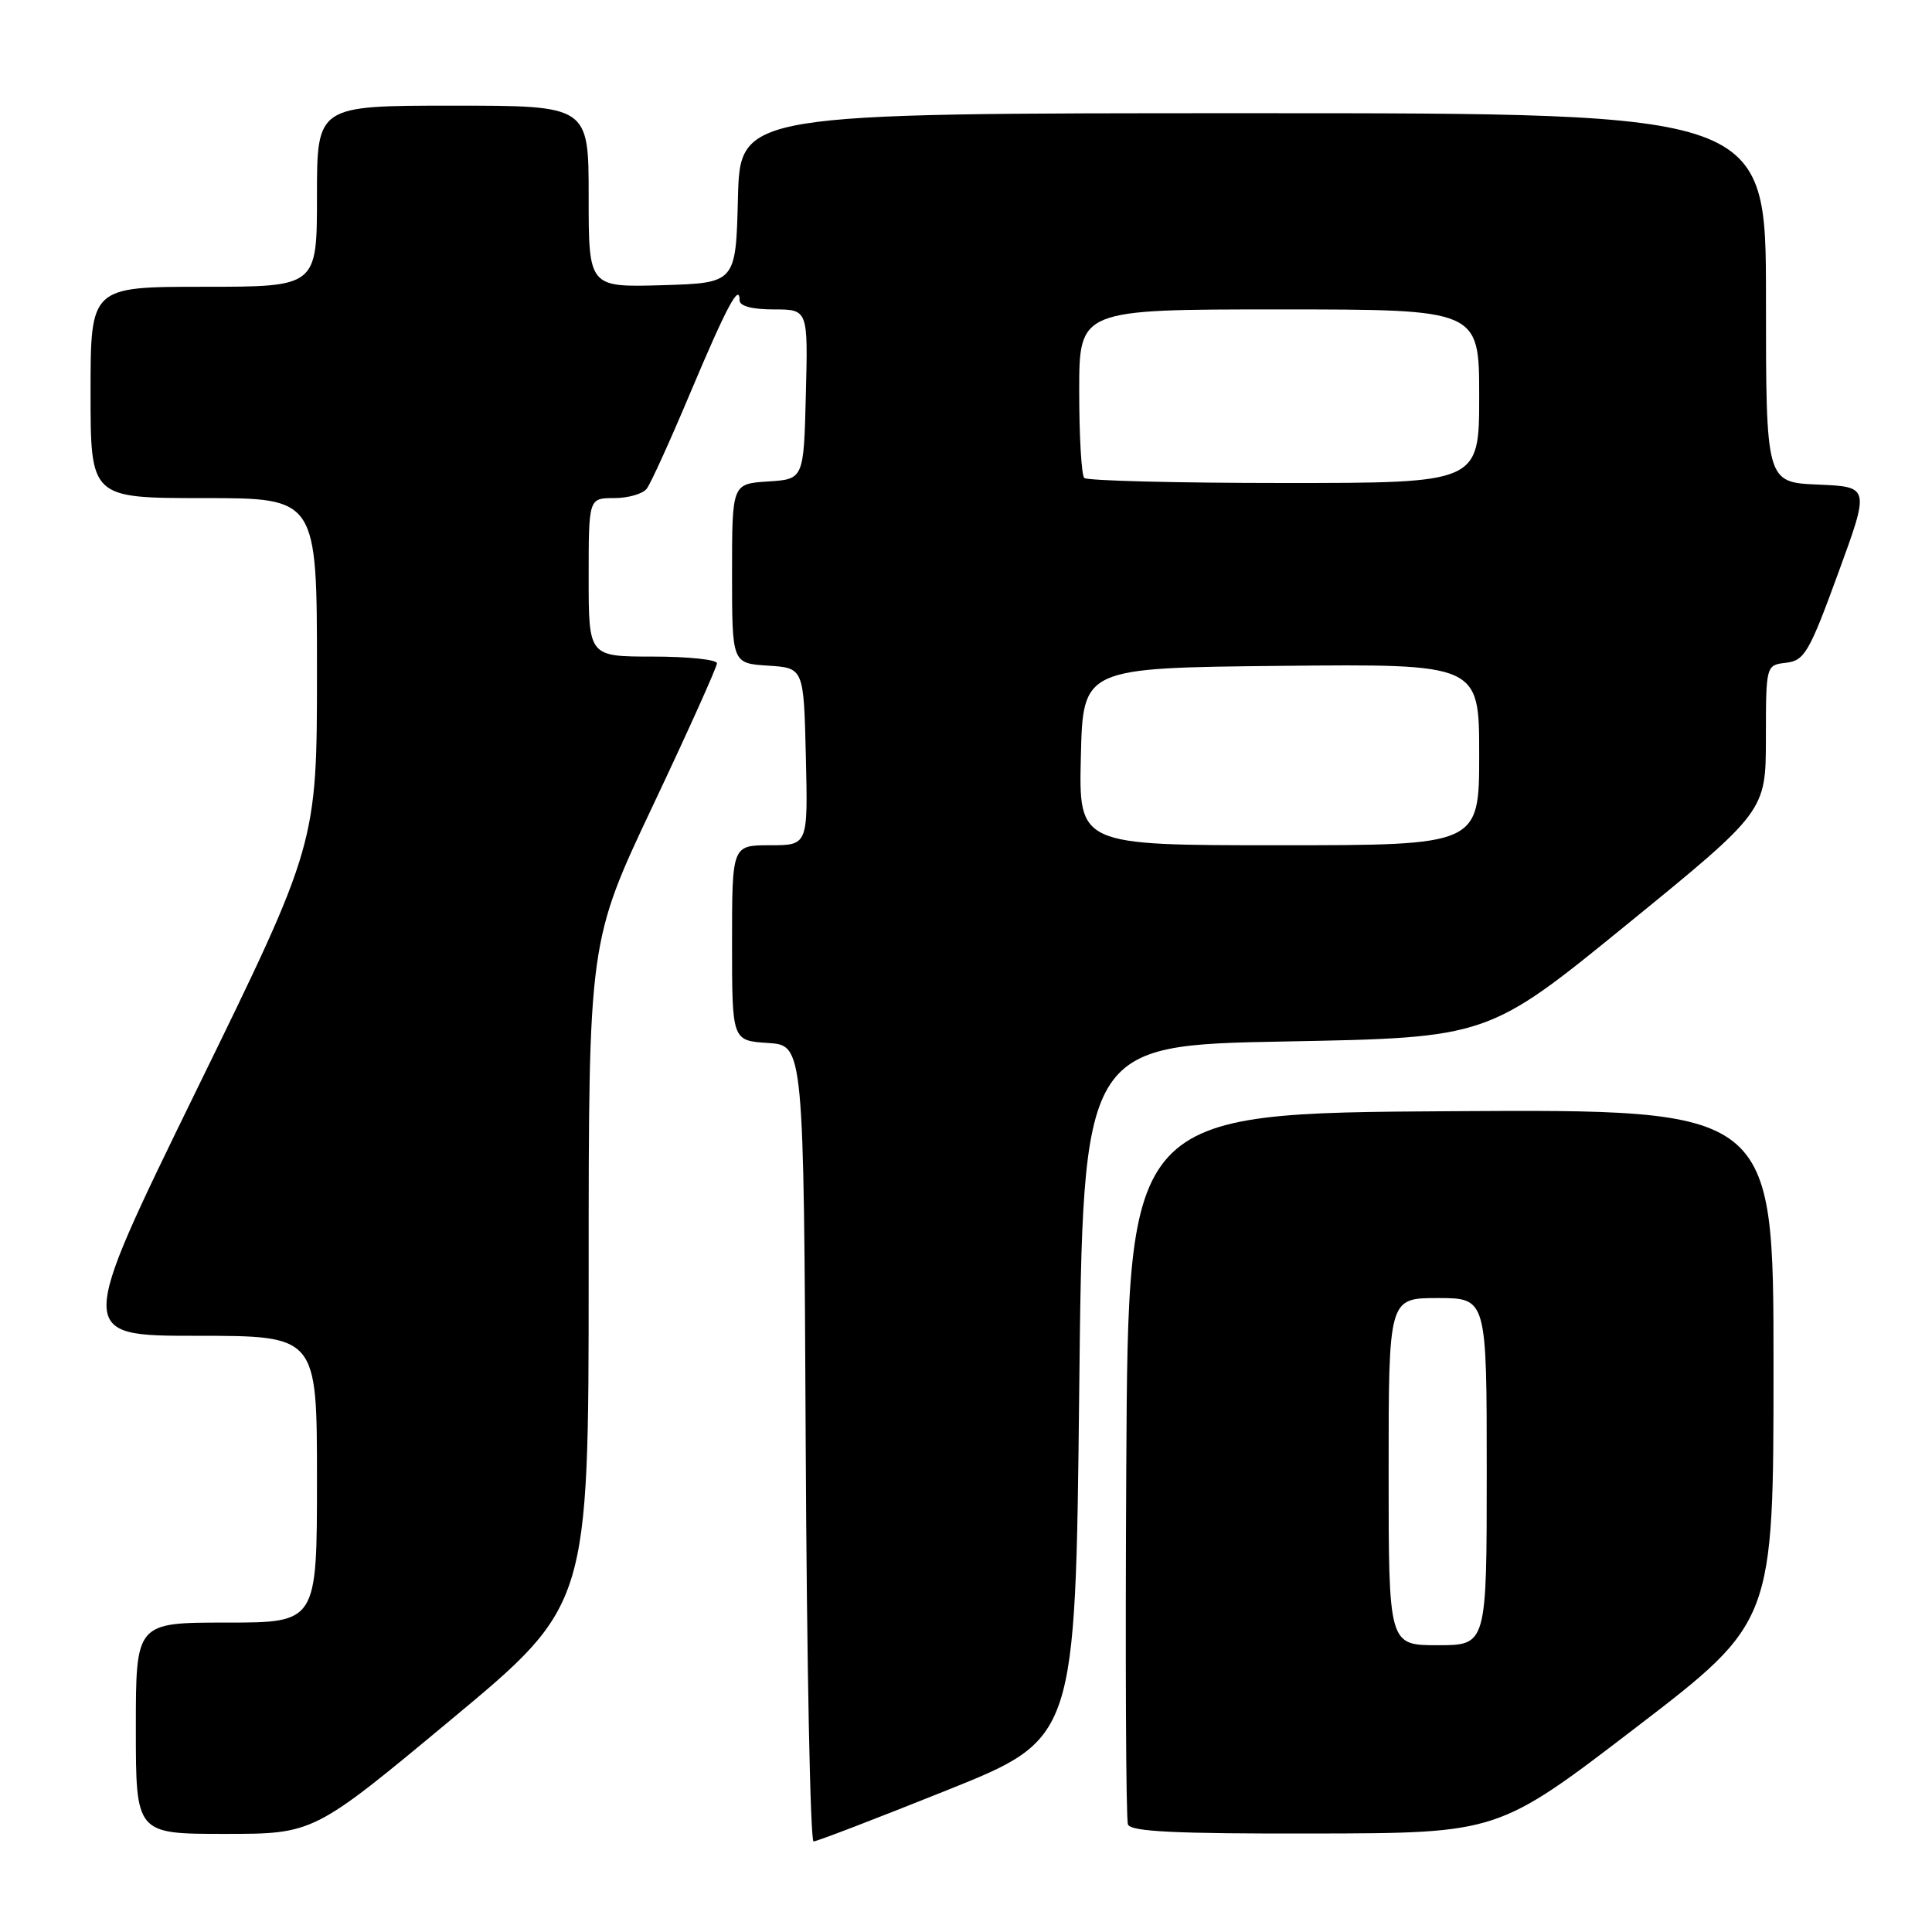<?xml version="1.0" encoding="UTF-8" standalone="no"?>
<!DOCTYPE svg PUBLIC "-//W3C//DTD SVG 1.1//EN" "http://www.w3.org/Graphics/SVG/1.1/DTD/svg11.dtd" >
<svg xmlns="http://www.w3.org/2000/svg" xmlns:xlink="http://www.w3.org/1999/xlink" version="1.1" viewBox="0 0 256 256">
 <g >
 <path fill="currentColor"
d=" M 125.54 237.19 C 142.50 230.38 142.50 230.38 143.00 184.44 C 143.50 138.50 143.50 138.50 170.33 138.00 C 197.16 137.50 197.16 137.50 215.57 122.50 C 233.98 107.50 233.98 107.50 233.99 97.82 C 234.00 88.13 234.00 88.13 236.67 87.82 C 239.10 87.53 239.73 86.46 243.55 76.00 C 247.76 64.50 247.76 64.50 240.88 64.21 C 234.00 63.91 234.00 63.91 234.00 39.46 C 234.00 15.00 234.00 15.00 166.03 15.00 C 98.07 15.00 98.07 15.00 97.78 26.25 C 97.50 37.50 97.50 37.50 87.75 37.79 C 78.00 38.07 78.00 38.07 78.00 26.04 C 78.00 14.00 78.00 14.00 60.00 14.00 C 42.00 14.00 42.00 14.00 42.00 26.00 C 42.00 38.00 42.00 38.00 27.00 38.00 C 12.00 38.00 12.00 38.00 12.00 52.00 C 12.00 66.00 12.00 66.00 27.00 66.00 C 42.00 66.00 42.00 66.00 42.00 88.90 C 42.00 111.80 42.00 111.80 26.06 144.40 C 10.13 177.00 10.13 177.00 26.06 177.00 C 42.00 177.00 42.00 177.00 42.00 196.00 C 42.00 215.00 42.00 215.00 30.00 215.00 C 18.00 215.00 18.00 215.00 18.00 229.00 C 18.00 243.00 18.00 243.00 29.78 243.00 C 41.57 243.00 41.57 243.00 59.78 227.85 C 78.00 212.70 78.00 212.70 78.00 168.73 C 78.00 124.76 78.00 124.76 86.50 106.77 C 91.18 96.88 95.00 88.38 95.00 87.89 C 95.00 87.40 91.17 87.00 86.50 87.00 C 78.00 87.00 78.00 87.00 78.00 76.50 C 78.00 66.00 78.00 66.00 81.38 66.00 C 83.24 66.00 85.18 65.44 85.70 64.75 C 86.23 64.06 88.83 58.33 91.49 52.00 C 96.27 40.66 98.00 37.41 98.00 39.80 C 98.00 40.56 99.67 41.00 102.53 41.00 C 107.07 41.00 107.07 41.00 106.78 52.25 C 106.50 63.50 106.50 63.50 101.75 63.80 C 97.00 64.11 97.00 64.11 97.00 76.00 C 97.00 87.89 97.00 87.89 101.75 88.20 C 106.50 88.50 106.50 88.50 106.78 100.25 C 107.06 112.00 107.06 112.00 102.03 112.00 C 97.00 112.00 97.00 112.00 97.00 124.95 C 97.00 137.89 97.00 137.89 101.75 138.20 C 106.50 138.50 106.50 138.50 106.76 191.25 C 106.90 220.26 107.37 244.00 107.80 244.00 C 108.23 244.00 116.21 240.93 125.54 237.19 Z  M 216.75 228.92 C 235.00 214.93 235.00 214.93 235.00 180.95 C 235.00 146.98 235.00 146.98 192.25 147.24 C 149.50 147.50 149.50 147.50 149.24 194.00 C 149.10 219.57 149.19 241.06 149.46 241.75 C 149.82 242.70 155.68 242.99 174.22 242.95 C 198.50 242.90 198.50 242.90 216.75 228.92 Z  M 143.22 100.25 C 143.50 88.50 143.50 88.50 169.75 88.23 C 196.00 87.97 196.00 87.97 196.00 99.98 C 196.00 112.00 196.00 112.00 169.47 112.00 C 142.94 112.00 142.94 112.00 143.22 100.25 Z  M 143.67 63.33 C 143.30 62.97 143.00 57.79 143.00 51.83 C 143.00 41.00 143.00 41.00 169.50 41.00 C 196.00 41.00 196.00 41.00 196.00 52.50 C 196.00 64.00 196.00 64.00 170.17 64.00 C 155.96 64.00 144.03 63.70 143.67 63.33 Z  M 184.00 195.00 C 184.00 172.00 184.00 172.00 190.50 172.00 C 197.00 172.00 197.00 172.00 197.00 195.00 C 197.00 218.00 197.00 218.00 190.50 218.00 C 184.00 218.00 184.00 218.00 184.00 195.00 Z "/>
</g>
</svg>